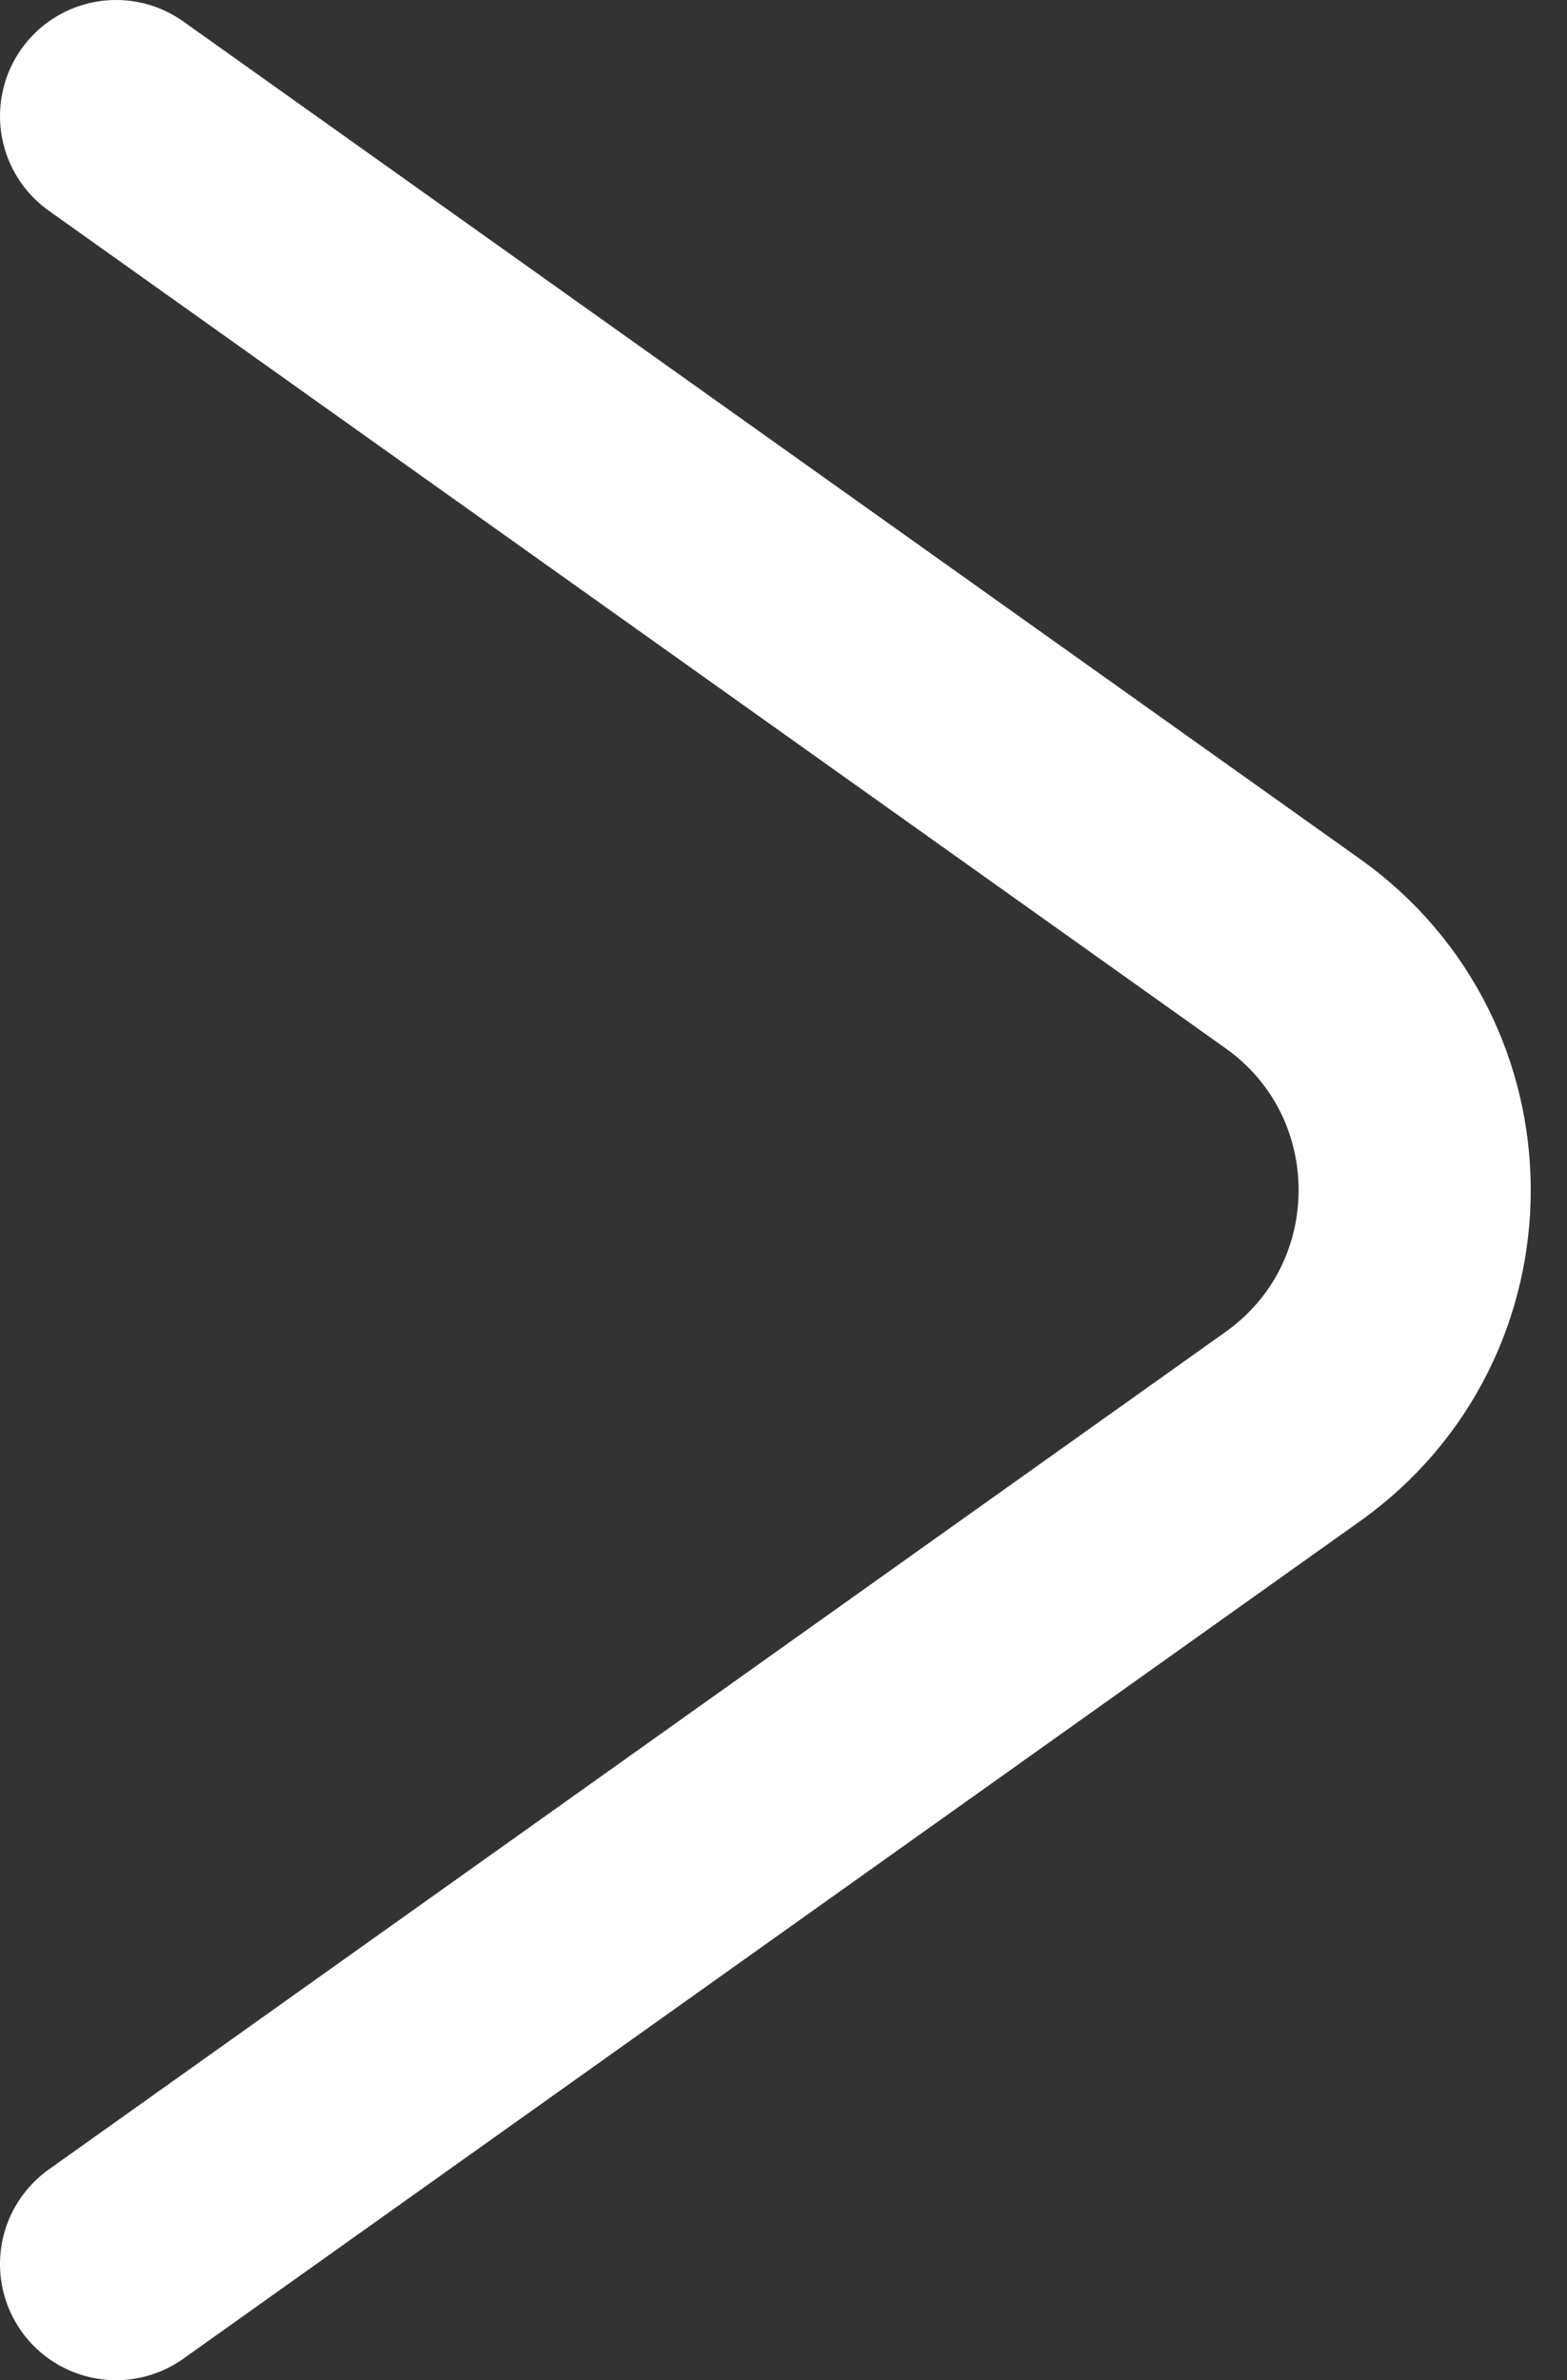 <svg width="27" height="41" viewBox="0 0 27 41" fill="none" xmlns="http://www.w3.org/2000/svg">
<rect x="0" y="0" width="27" height="41" fill="#333333" stroke="none"/>
<path d="M2 39L22.274 24.574C25.076 22.581 25.076 18.419 22.274 16.426L2 2" stroke="white" stroke-width="4" stroke-linecap="round"/>
</svg>
